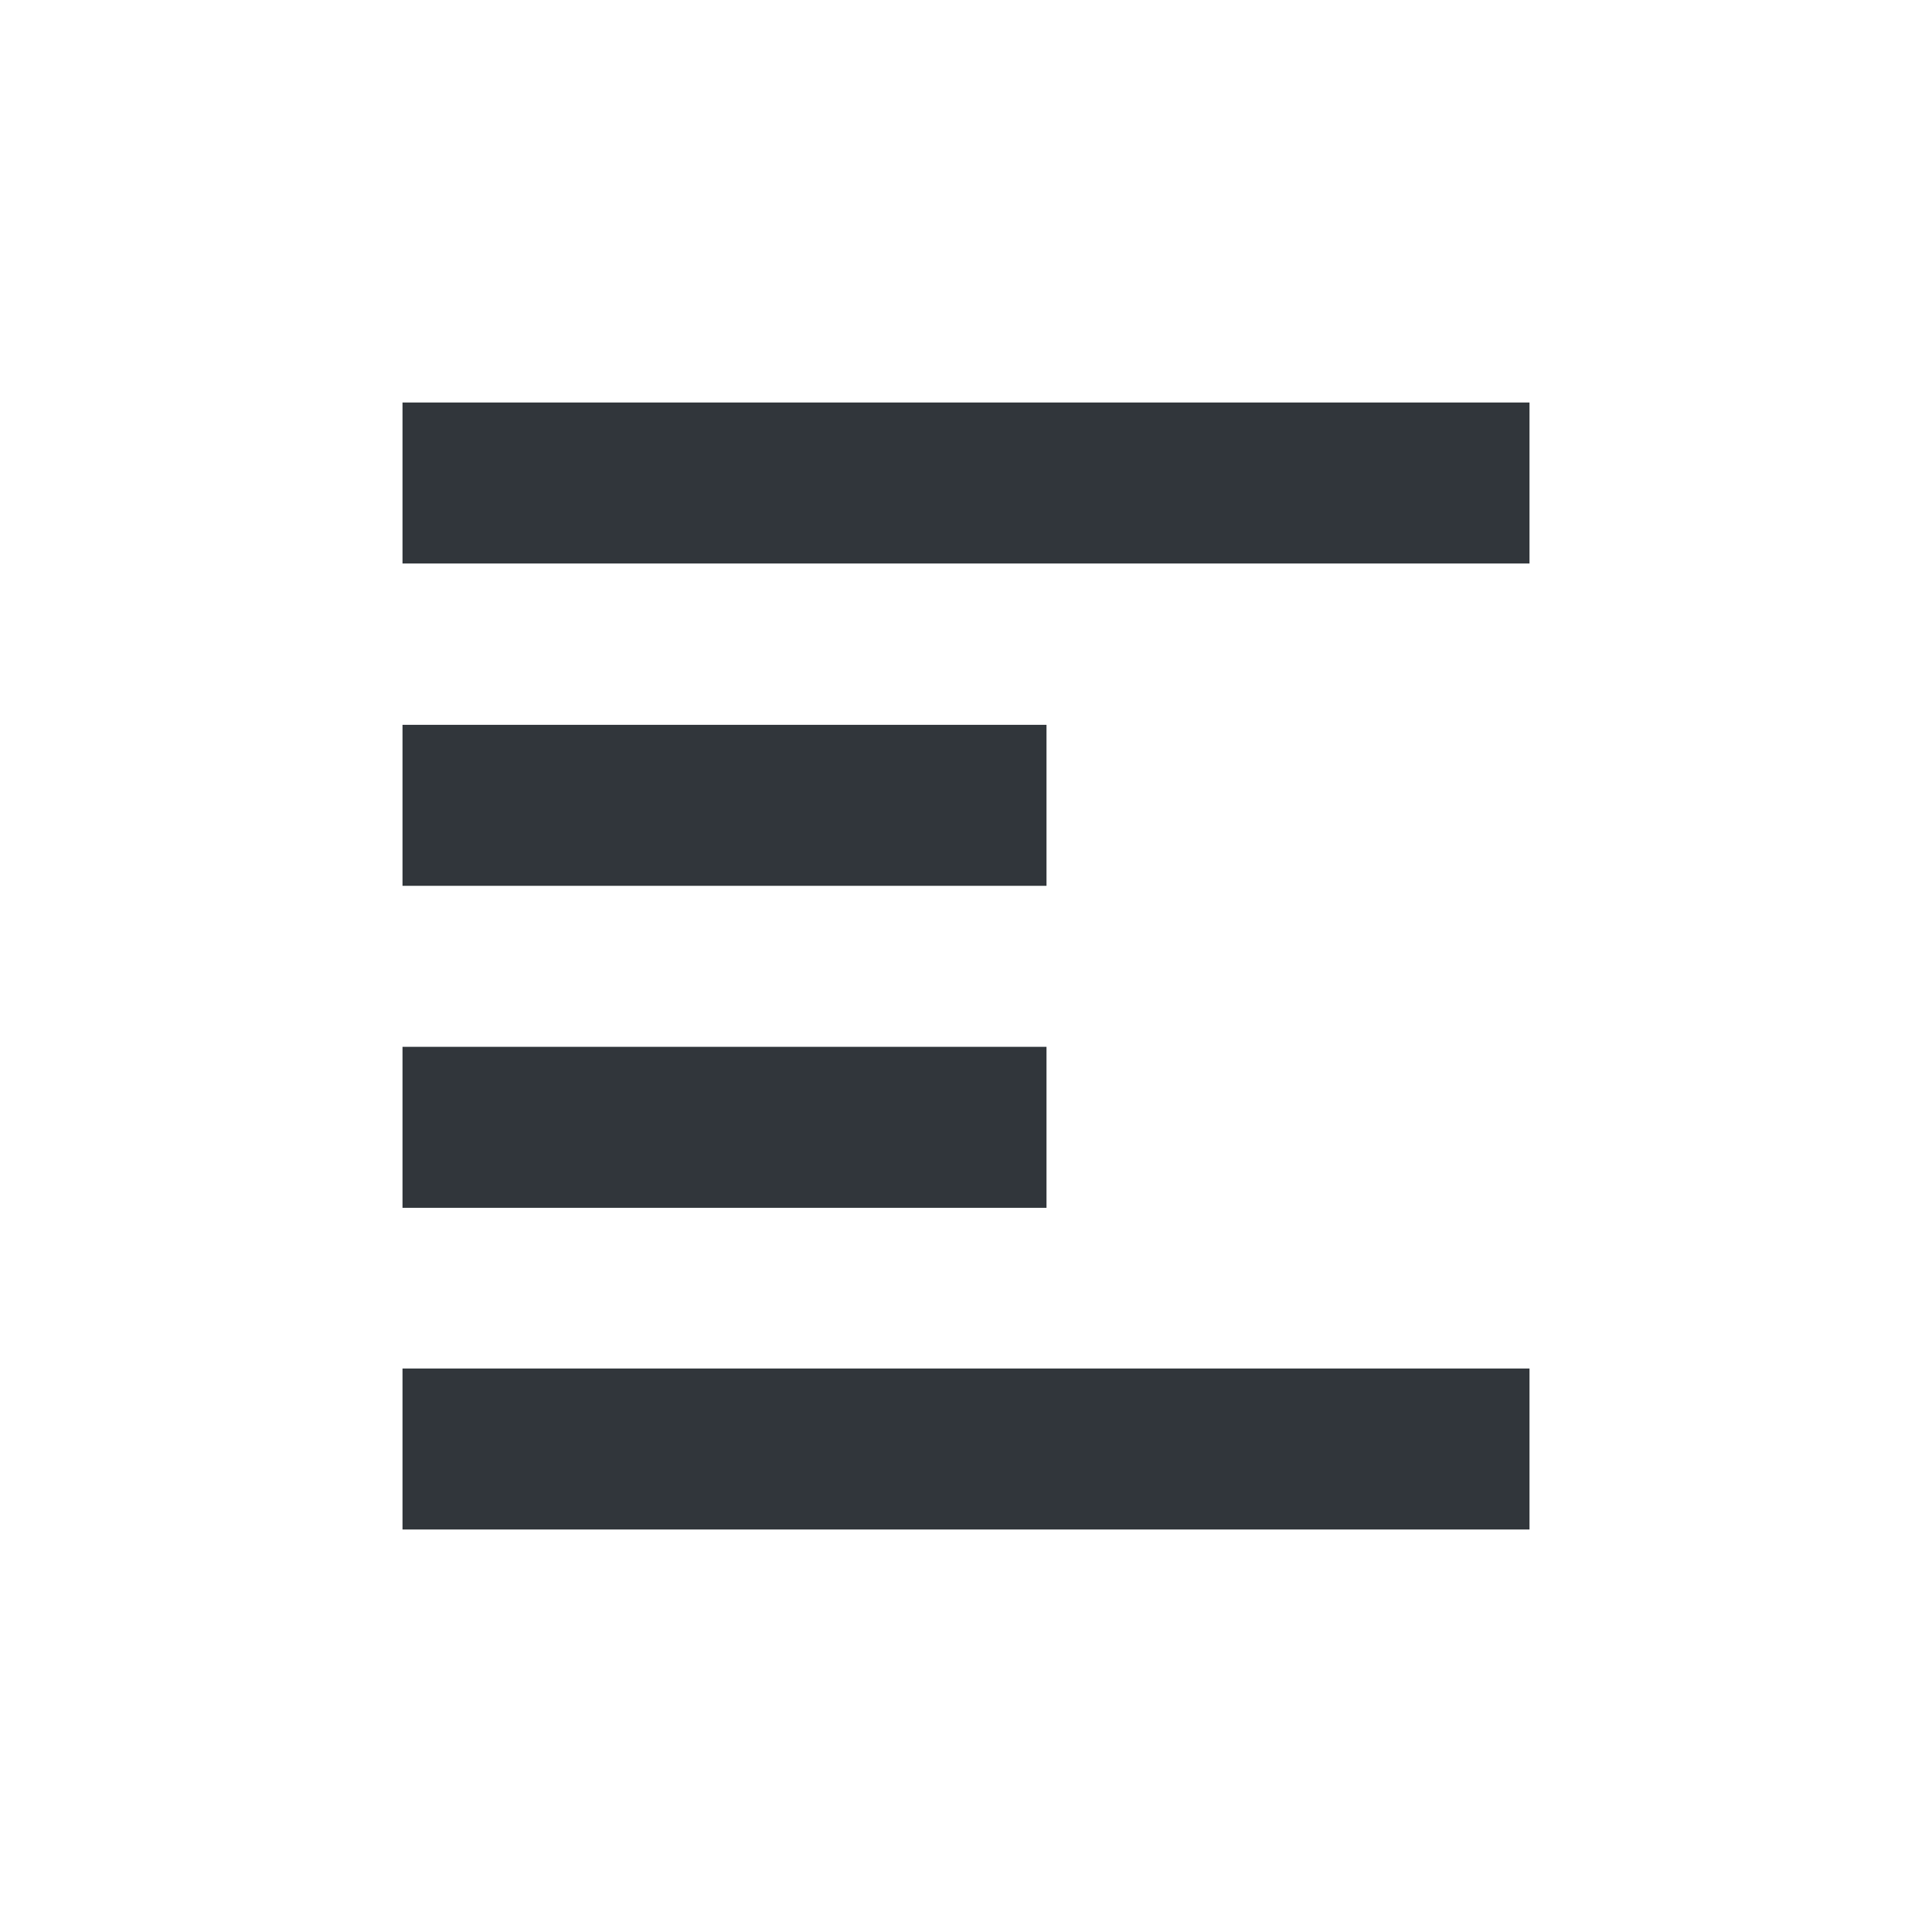 <svg height="24" viewBox="0 0 24 24" width="24" xmlns="http://www.w3.org/2000/svg"><path d="m1 1v2h14v-2zm0 4.004v2h8v-2zm0 4v2h8v-2zm0 3.996v2h14v-2z" fill="#31363b" transform="translate(4 4)"/></svg>